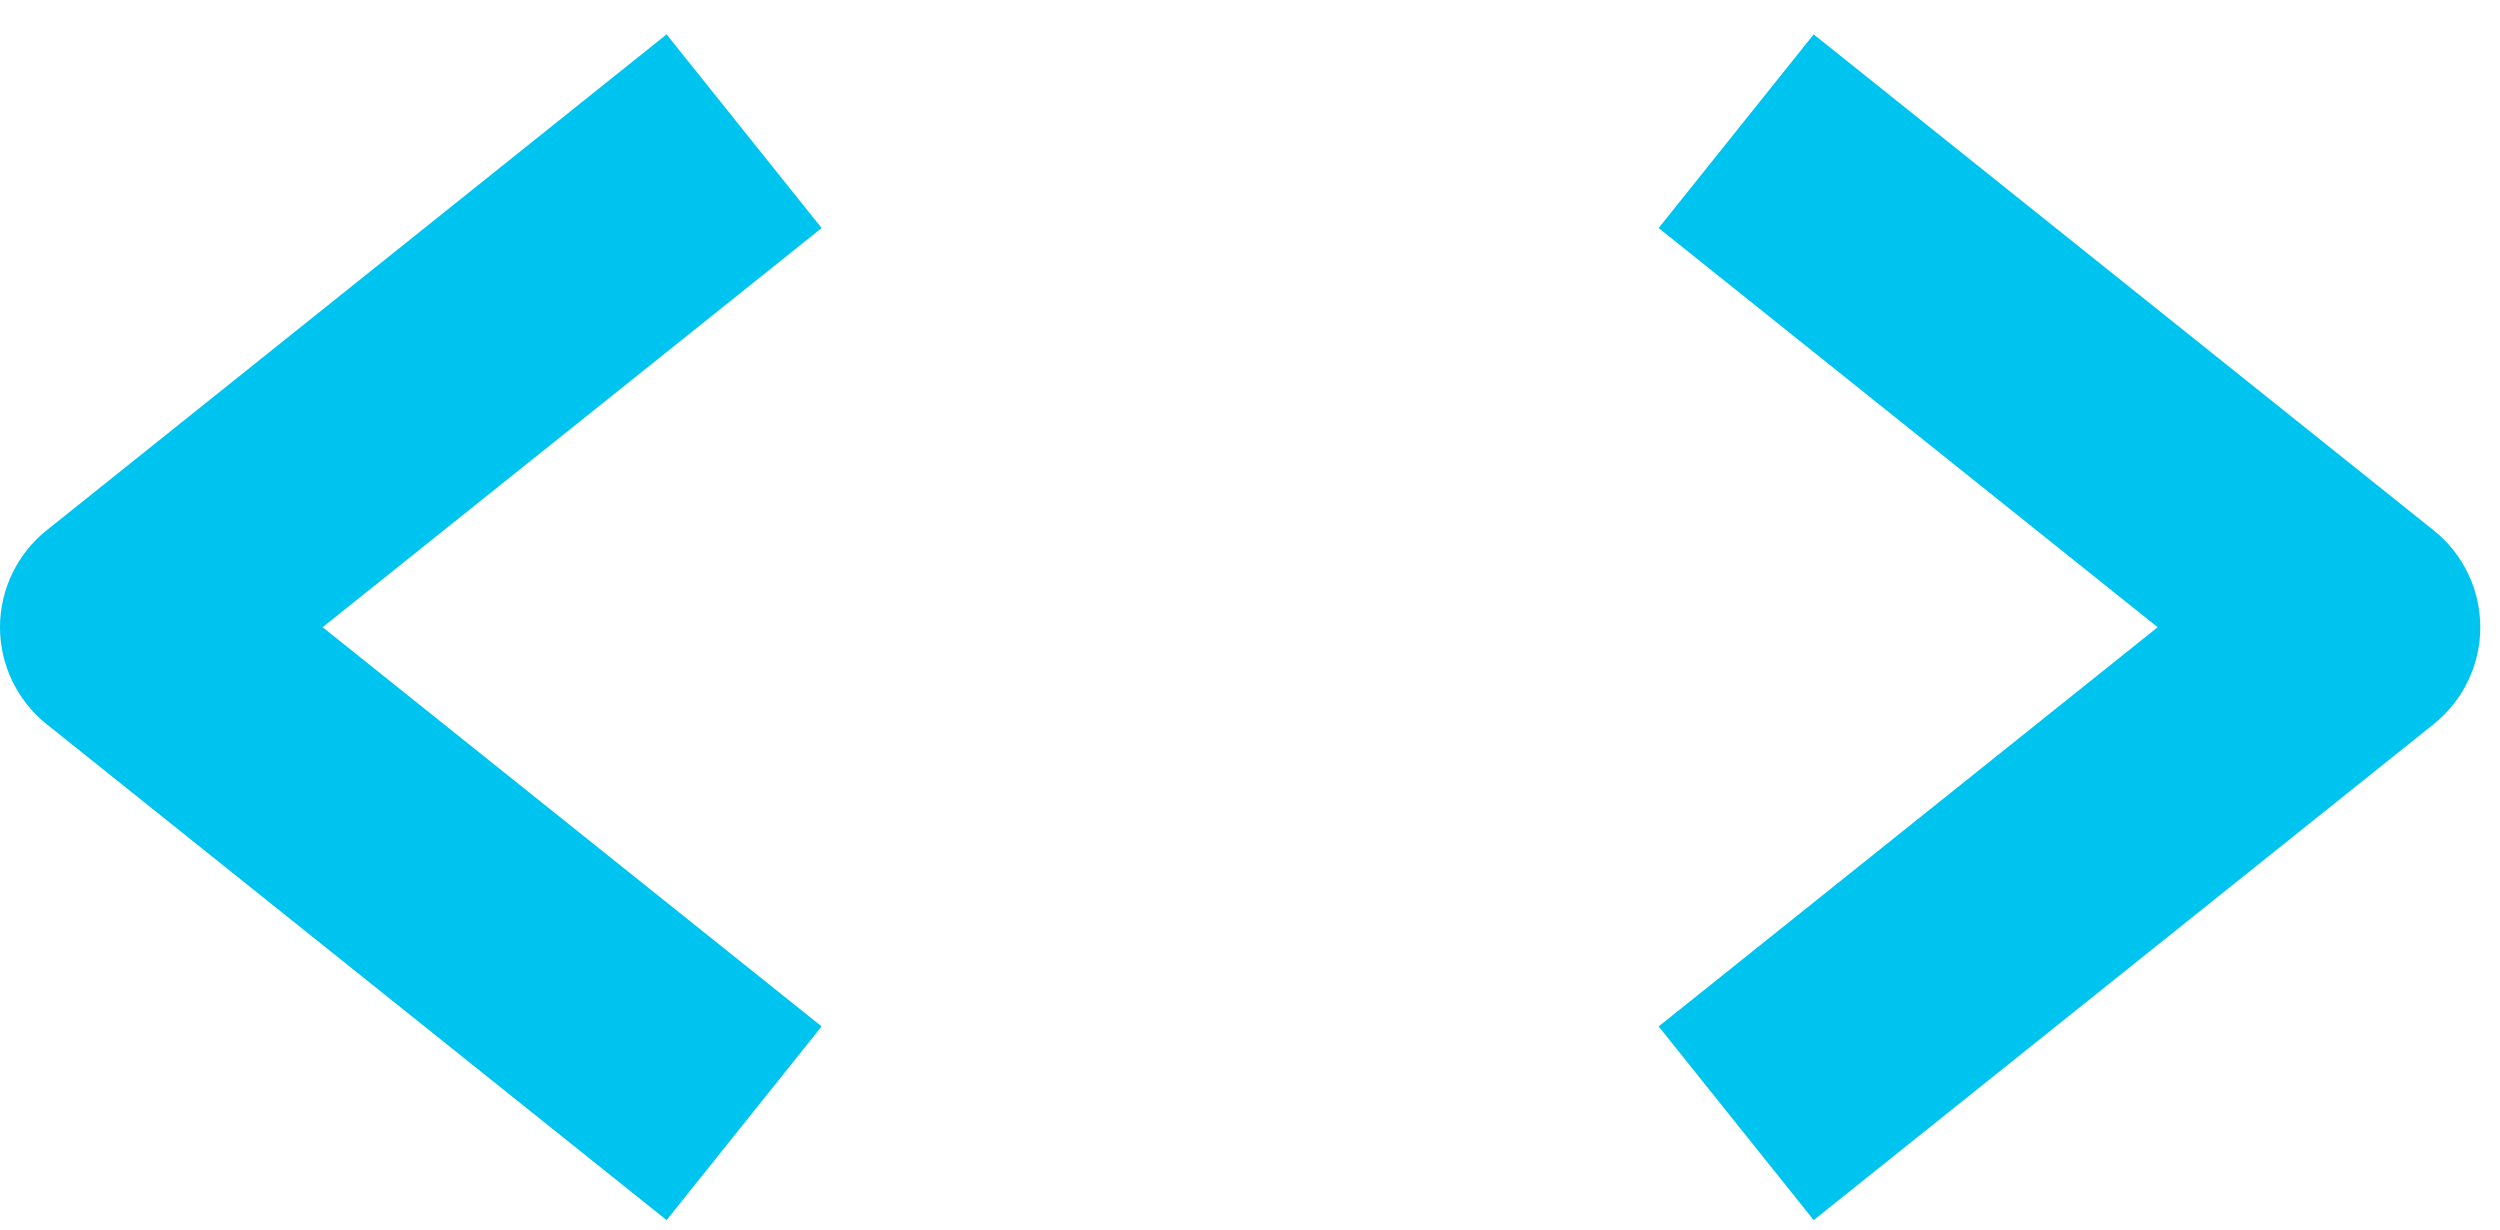 <svg width="63" height="31" viewBox="0 0 63 31" fill="none" xmlns="http://www.w3.org/2000/svg">
<path d="M16.798 30.747L20.705 25.866L8.13 15.806L20.705 5.747L16.798 0.866L1.173 13.366C0.807 13.658 0.512 14.03 0.309 14.452C0.105 14.875 0 15.338 0 15.806C0 16.275 0.105 16.738 0.309 17.16C0.512 17.583 0.807 17.954 1.173 18.247L16.798 30.747ZM45.705 0.866L41.798 5.747L54.373 15.806L41.798 25.866L45.705 30.747L61.33 18.247C61.696 17.954 61.991 17.583 62.194 17.16C62.398 16.738 62.503 16.275 62.503 15.806C62.503 15.338 62.398 14.875 62.194 14.452C61.991 14.03 61.696 13.658 61.33 13.366L45.705 0.866Z" fill="#00C4F0"/>
</svg>
